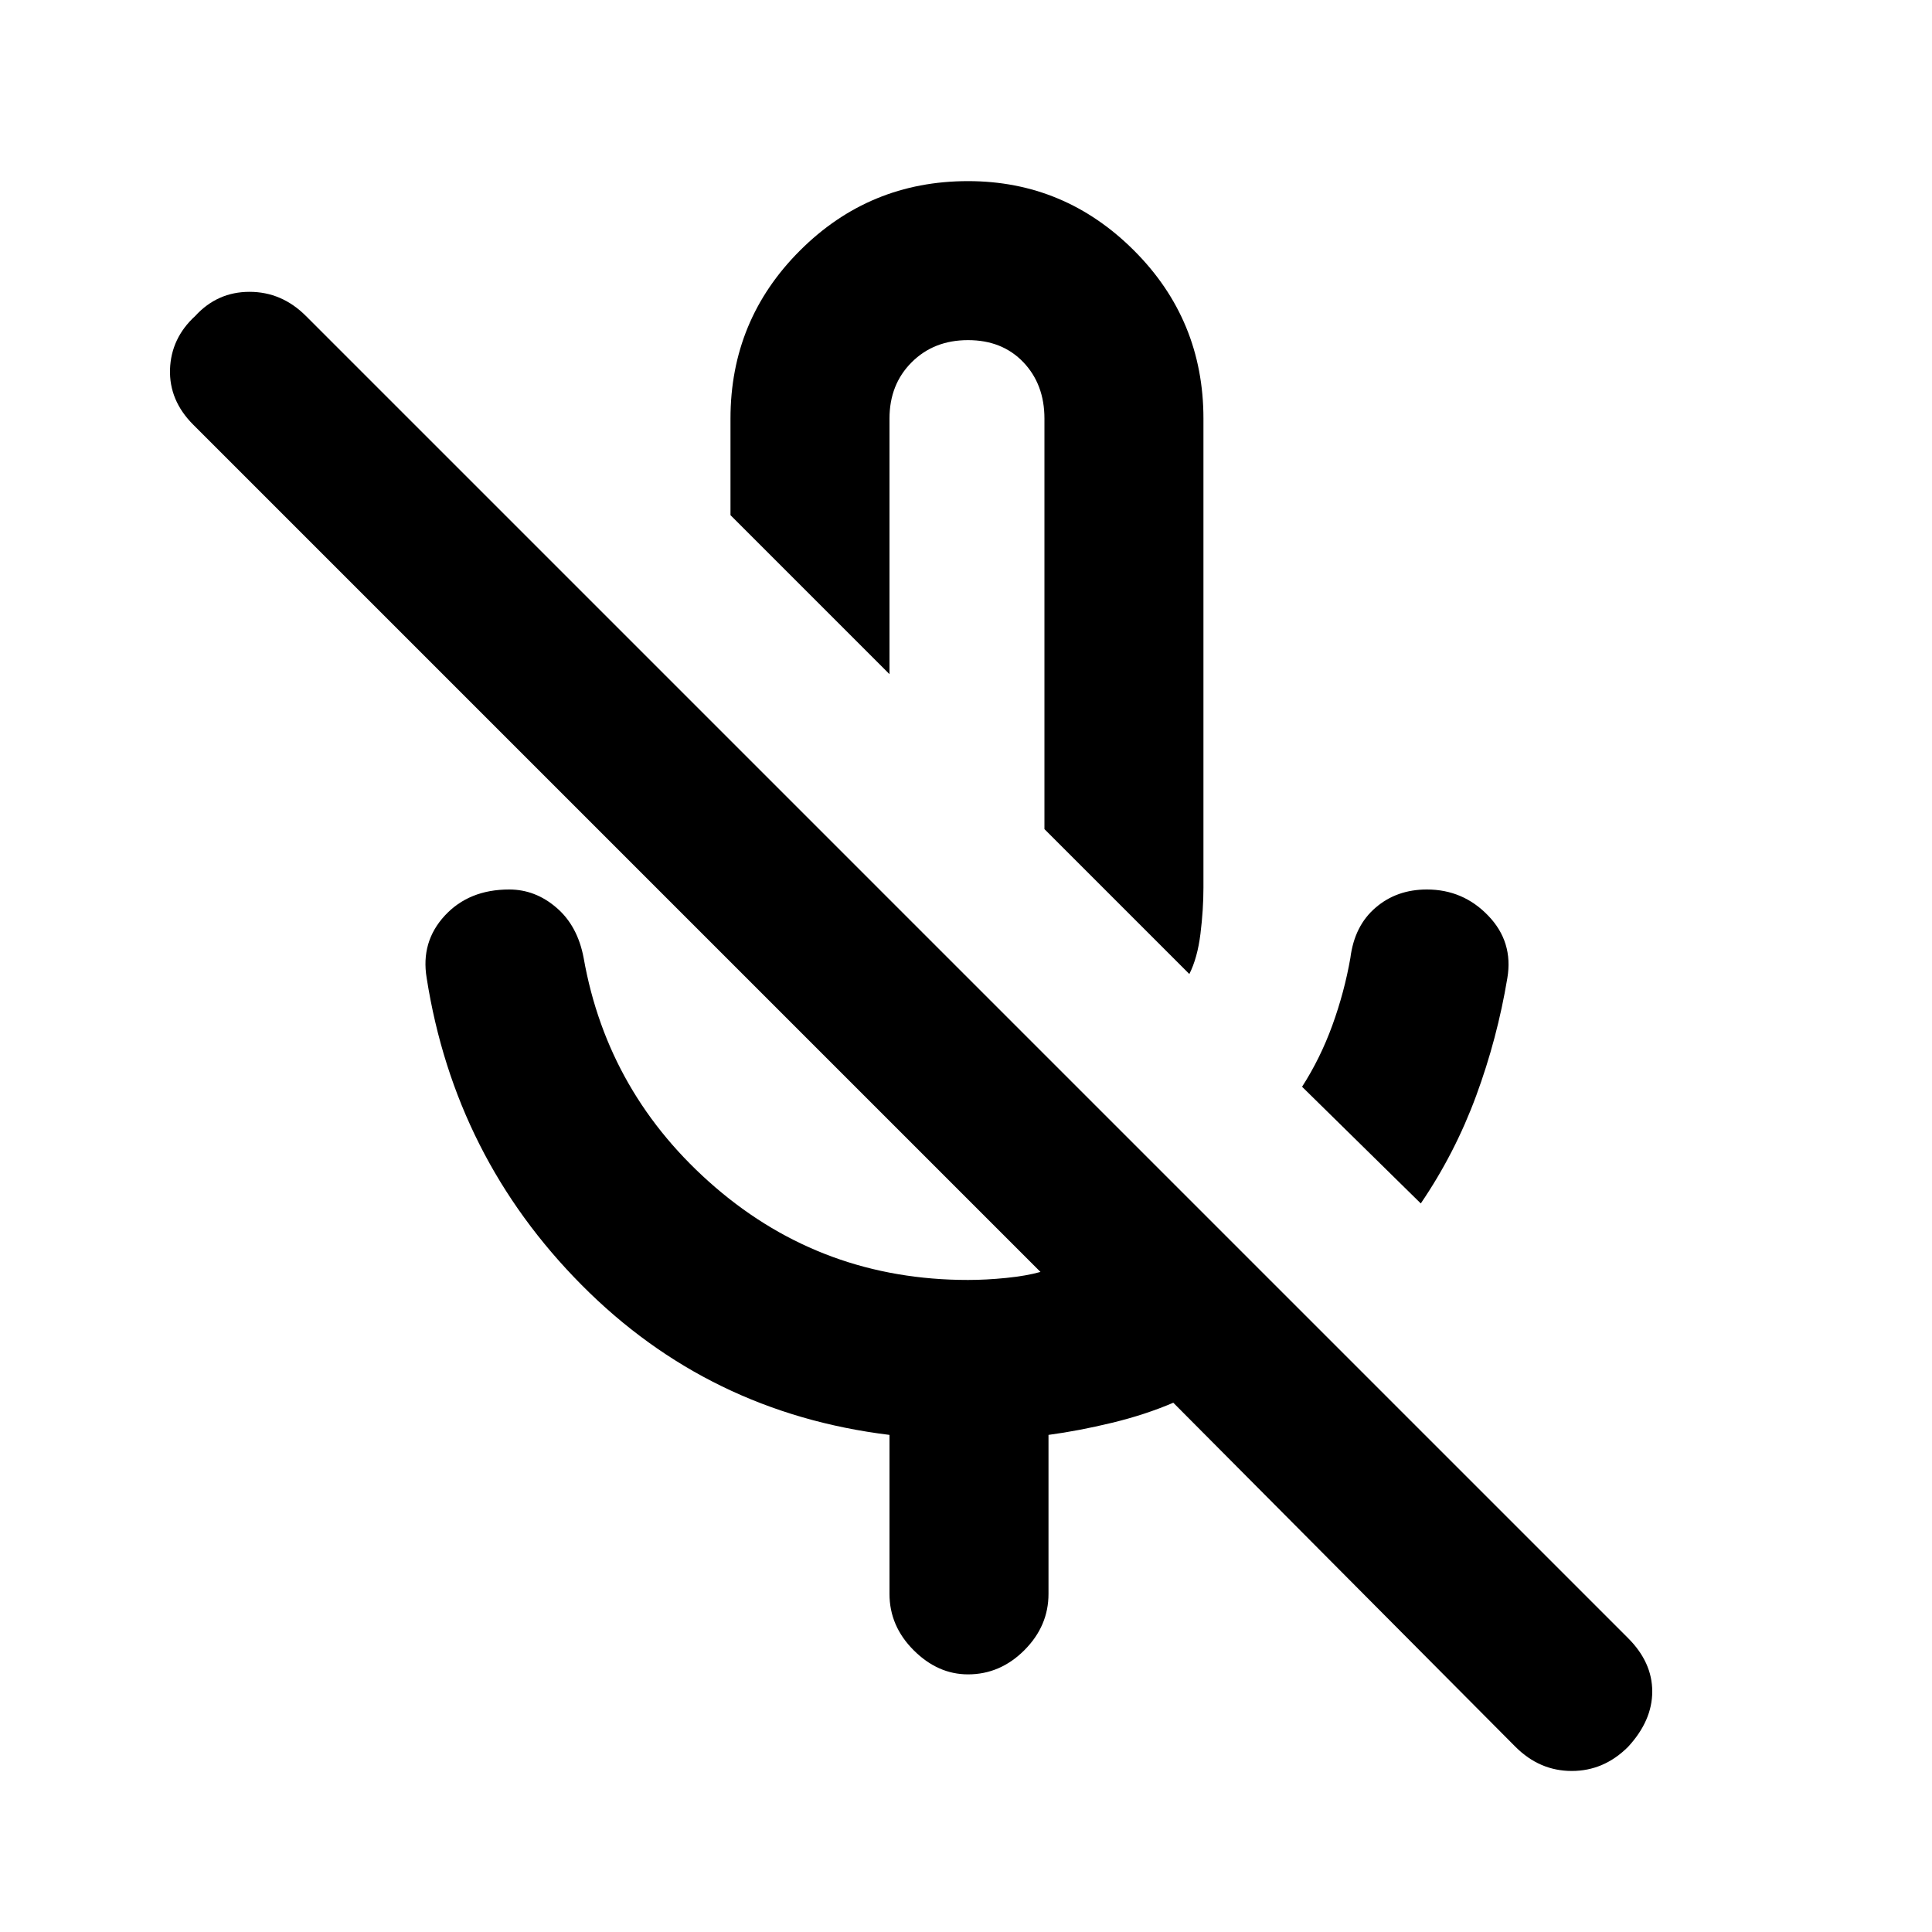 <svg xmlns="http://www.w3.org/2000/svg" height="20" width="20"><path d="M14.708 12.458 13.479 11.25Q13.667 10.958 13.792 10.615Q13.917 10.271 13.979 9.917Q14.021 9.583 14.24 9.396Q14.458 9.208 14.771 9.208Q15.146 9.208 15.406 9.479Q15.667 9.75 15.604 10.125Q15.5 10.75 15.281 11.344Q15.062 11.938 14.708 12.458ZM12.312 10.083 10.812 8.583V4.333Q10.812 3.979 10.594 3.75Q10.375 3.521 10.021 3.521Q9.667 3.521 9.438 3.75Q9.208 3.979 9.208 4.333V6.979L7.562 5.333V4.333Q7.562 3.312 8.281 2.594Q9 1.875 10.021 1.875Q11.021 1.875 11.74 2.594Q12.458 3.312 12.458 4.333V9.188Q12.458 9.417 12.427 9.667Q12.396 9.917 12.312 10.083ZM15.688 18.083 12.146 14.521Q11.854 14.646 11.51 14.729Q11.167 14.812 10.854 14.854V16.5Q10.854 16.833 10.604 17.083Q10.354 17.333 10.021 17.333Q9.708 17.333 9.458 17.083Q9.208 16.833 9.208 16.5V14.854Q7.333 14.625 6.021 13.302Q4.708 11.979 4.417 10.125Q4.354 9.75 4.604 9.479Q4.854 9.208 5.271 9.208Q5.542 9.208 5.76 9.396Q5.979 9.583 6.042 9.917Q6.292 11.333 7.406 12.292Q8.521 13.25 10.021 13.25Q10.208 13.25 10.417 13.229Q10.625 13.208 10.771 13.167L2 4.396Q1.75 4.146 1.76 3.823Q1.771 3.5 2.021 3.271Q2.25 3.021 2.583 3.021Q2.917 3.021 3.167 3.271L16.854 16.958Q17.104 17.208 17.104 17.51Q17.104 17.812 16.854 18.083Q16.604 18.333 16.271 18.333Q15.938 18.333 15.688 18.083ZM9.938 7.688Q9.938 7.688 9.938 7.688Q9.938 7.688 9.938 7.688Q9.938 7.688 9.938 7.688Q9.938 7.688 9.938 7.688Z"/></svg>